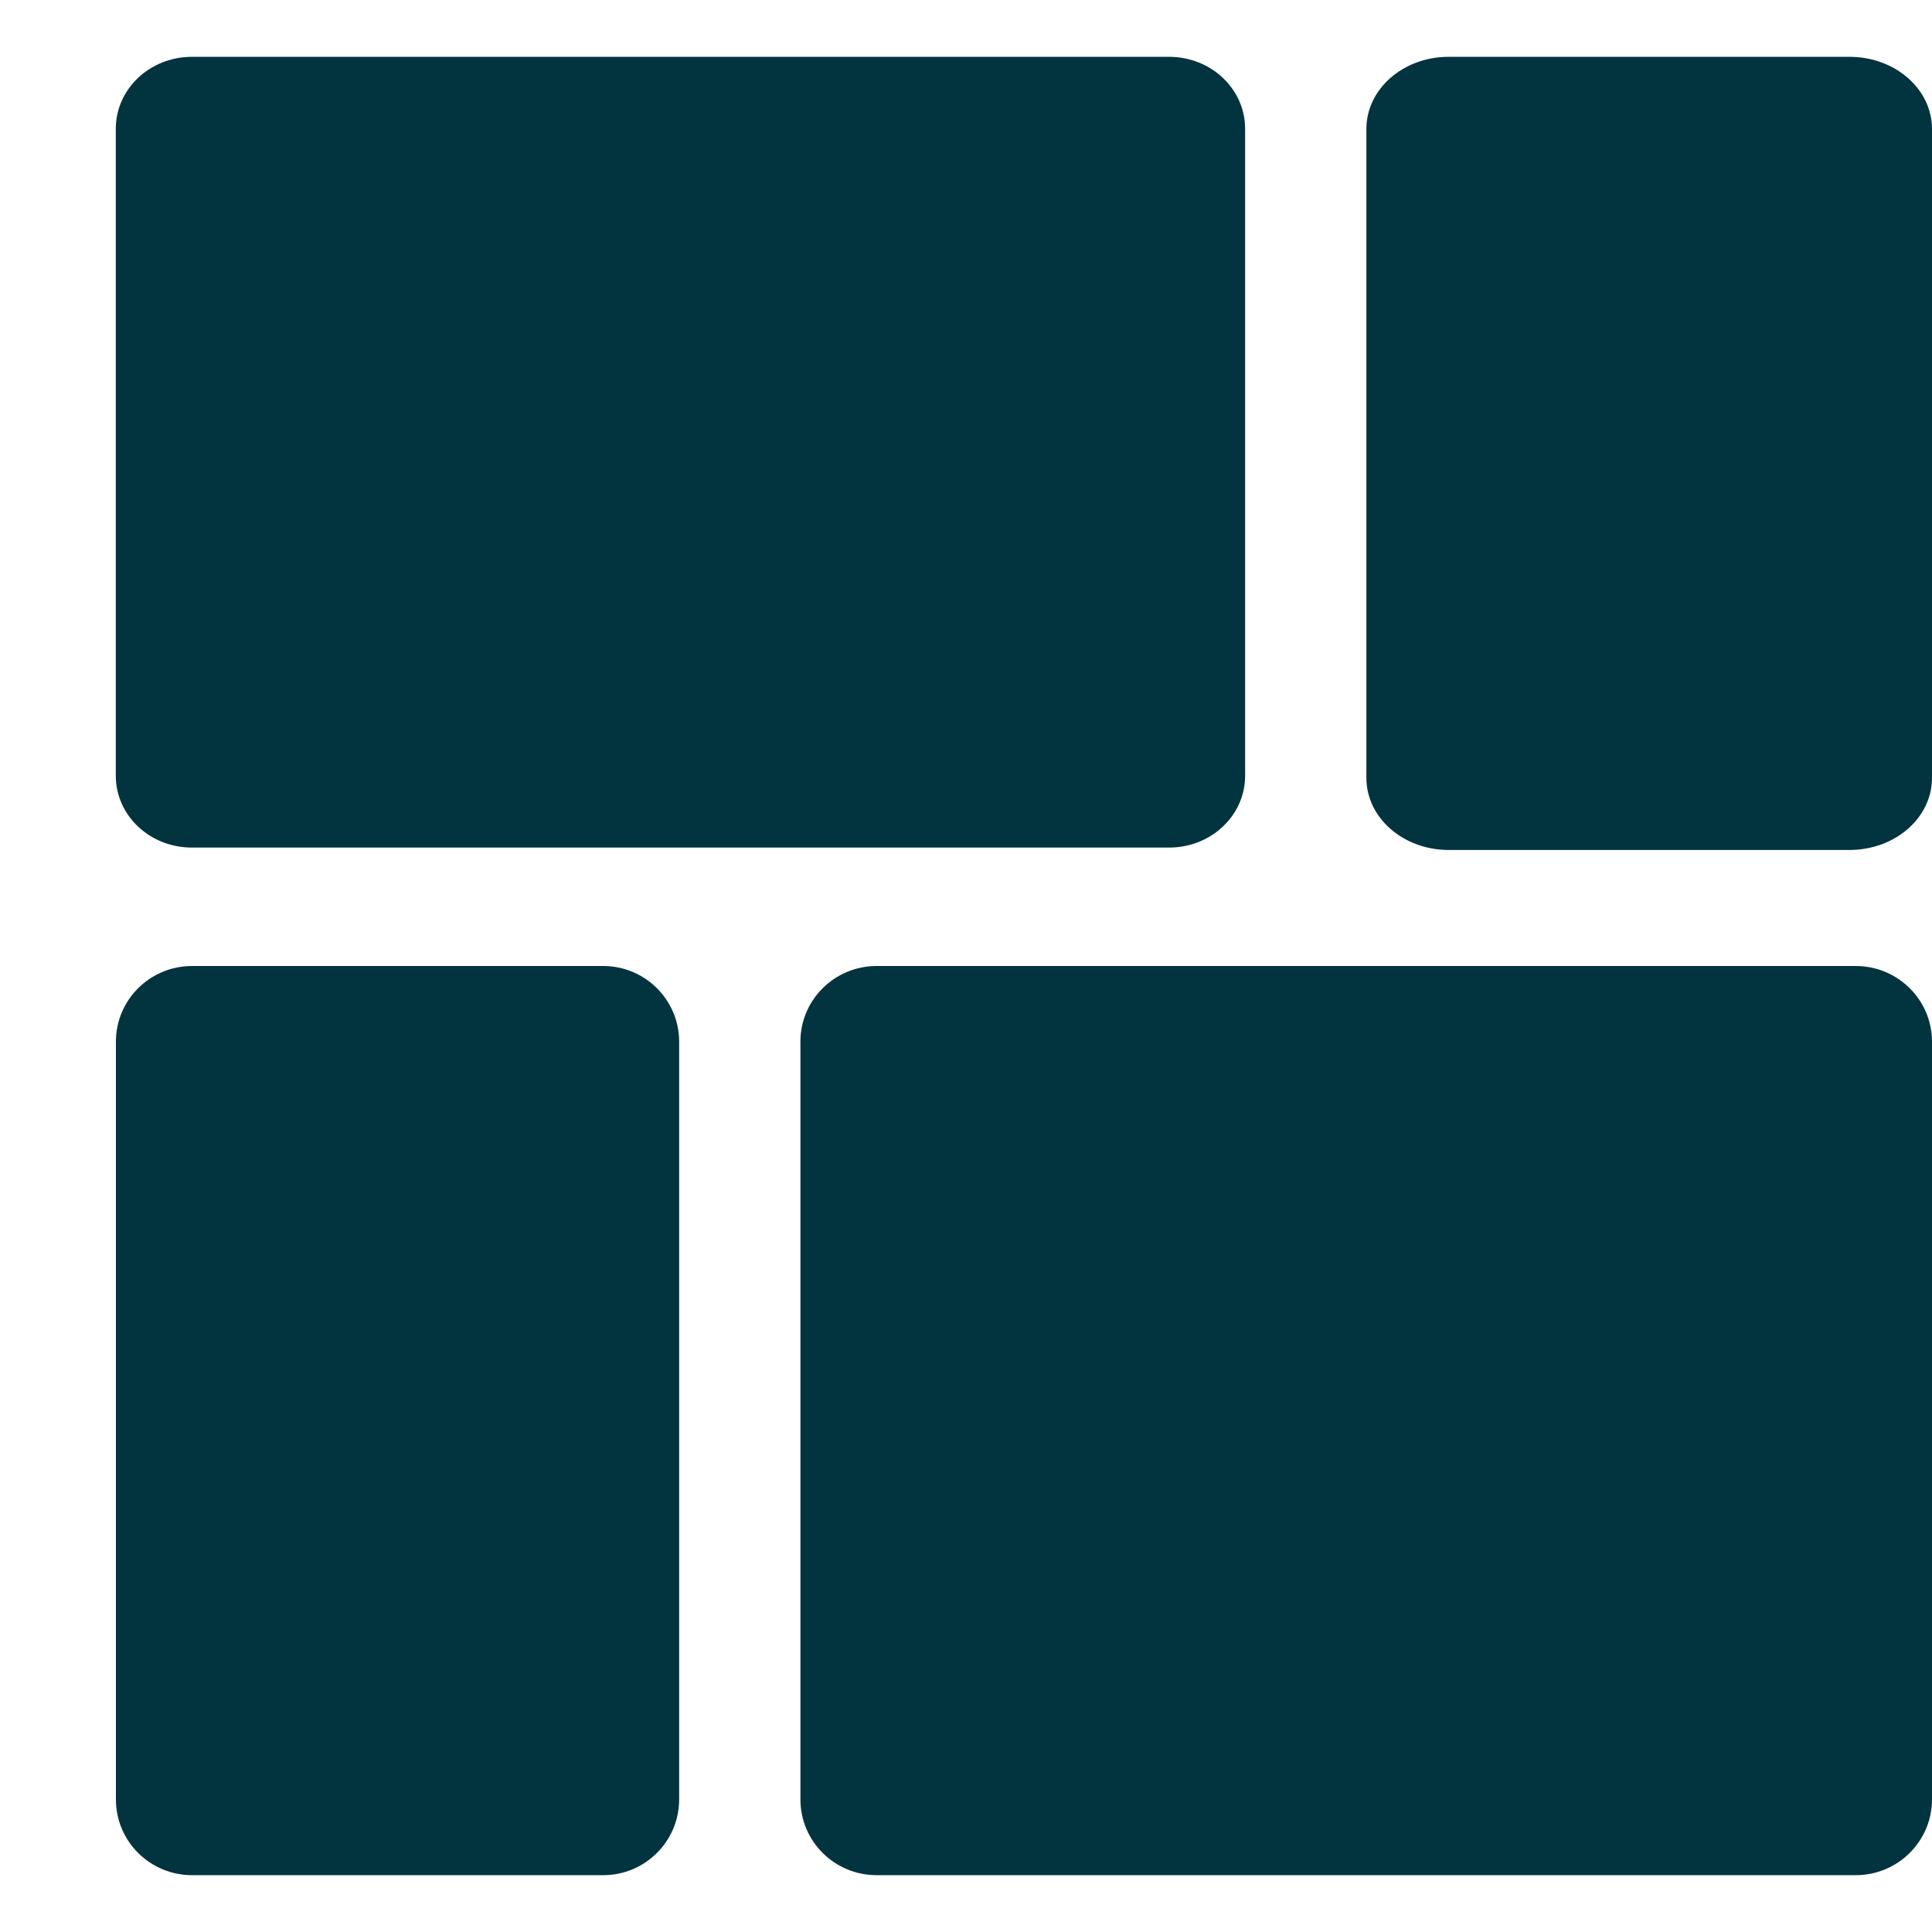 <?xml version="1.0" encoding="utf-8"?>
<!-- Uploaded to: SVG Repo, www.svgrepo.com, Generator: SVG Repo Mixer Tools -->
<svg width="800px" height="800px" viewBox="0 -0.5 17 17" version="1.1" xmlns="http://www.w3.org/2000/svg" xmlns:xlink="http://www.w3.org/1999/xlink" class="si-glyph si-glyph-layout-4">
    
    <title>961</title>
    
    <defs>

</defs>
    <g stroke="none" stroke-width="1" fill="none" fill-rule="evenodd">
        <g transform="translate(1, 0)" fill="#02343F">
            <path d="M9.956,6.326 C9.956,6.676 9.657,6.958 9.287,6.958 L0.689,6.958 C0.318,6.958 0.019,6.676 0.019,6.326 L0.019,0.633 C0.019,0.283 0.318,0 0.689,0 L9.287,0 C9.657,0 9.956,0.283 9.956,0.633 L9.956,6.326 L9.956,6.326 Z" class="si-glyph-fill">

</path>
            <path d="M16,15.333 C16,15.702 15.699,16 15.329,16 L6.714,16 C6.343,16 6.043,15.702 6.043,15.333 L6.043,8.666 C6.043,8.298 6.343,8 6.714,8 L15.329,8 C15.699,8 16,8.298 16,8.666 L16,15.333 L16,15.333 Z" class="si-glyph-fill">

</path>
            <path d="M4.976,15.333 C4.976,15.702 4.676,16 4.308,16 L0.691,16 C0.319,16 0.02,15.702 0.02,15.333 L0.02,8.666 C0.02,8.298 0.319,8 0.691,8 L4.308,8 C4.676,8 4.976,8.298 4.976,8.666 L4.976,15.333 L4.976,15.333 Z" class="si-glyph-fill">

</path>
            <path d="M16,6.345 C16,6.696 15.676,6.979 15.274,6.979 L11.746,6.979 C11.348,6.979 11.023,6.696 11.023,6.345 L11.023,0.635 C11.023,0.283 11.347,0 11.746,0 L15.274,0 C15.675,0 16,0.283 16,0.635 L16,6.345 L16,6.345 Z" class="si-glyph-fill">

</path>
        </g>
    </g>
</svg>